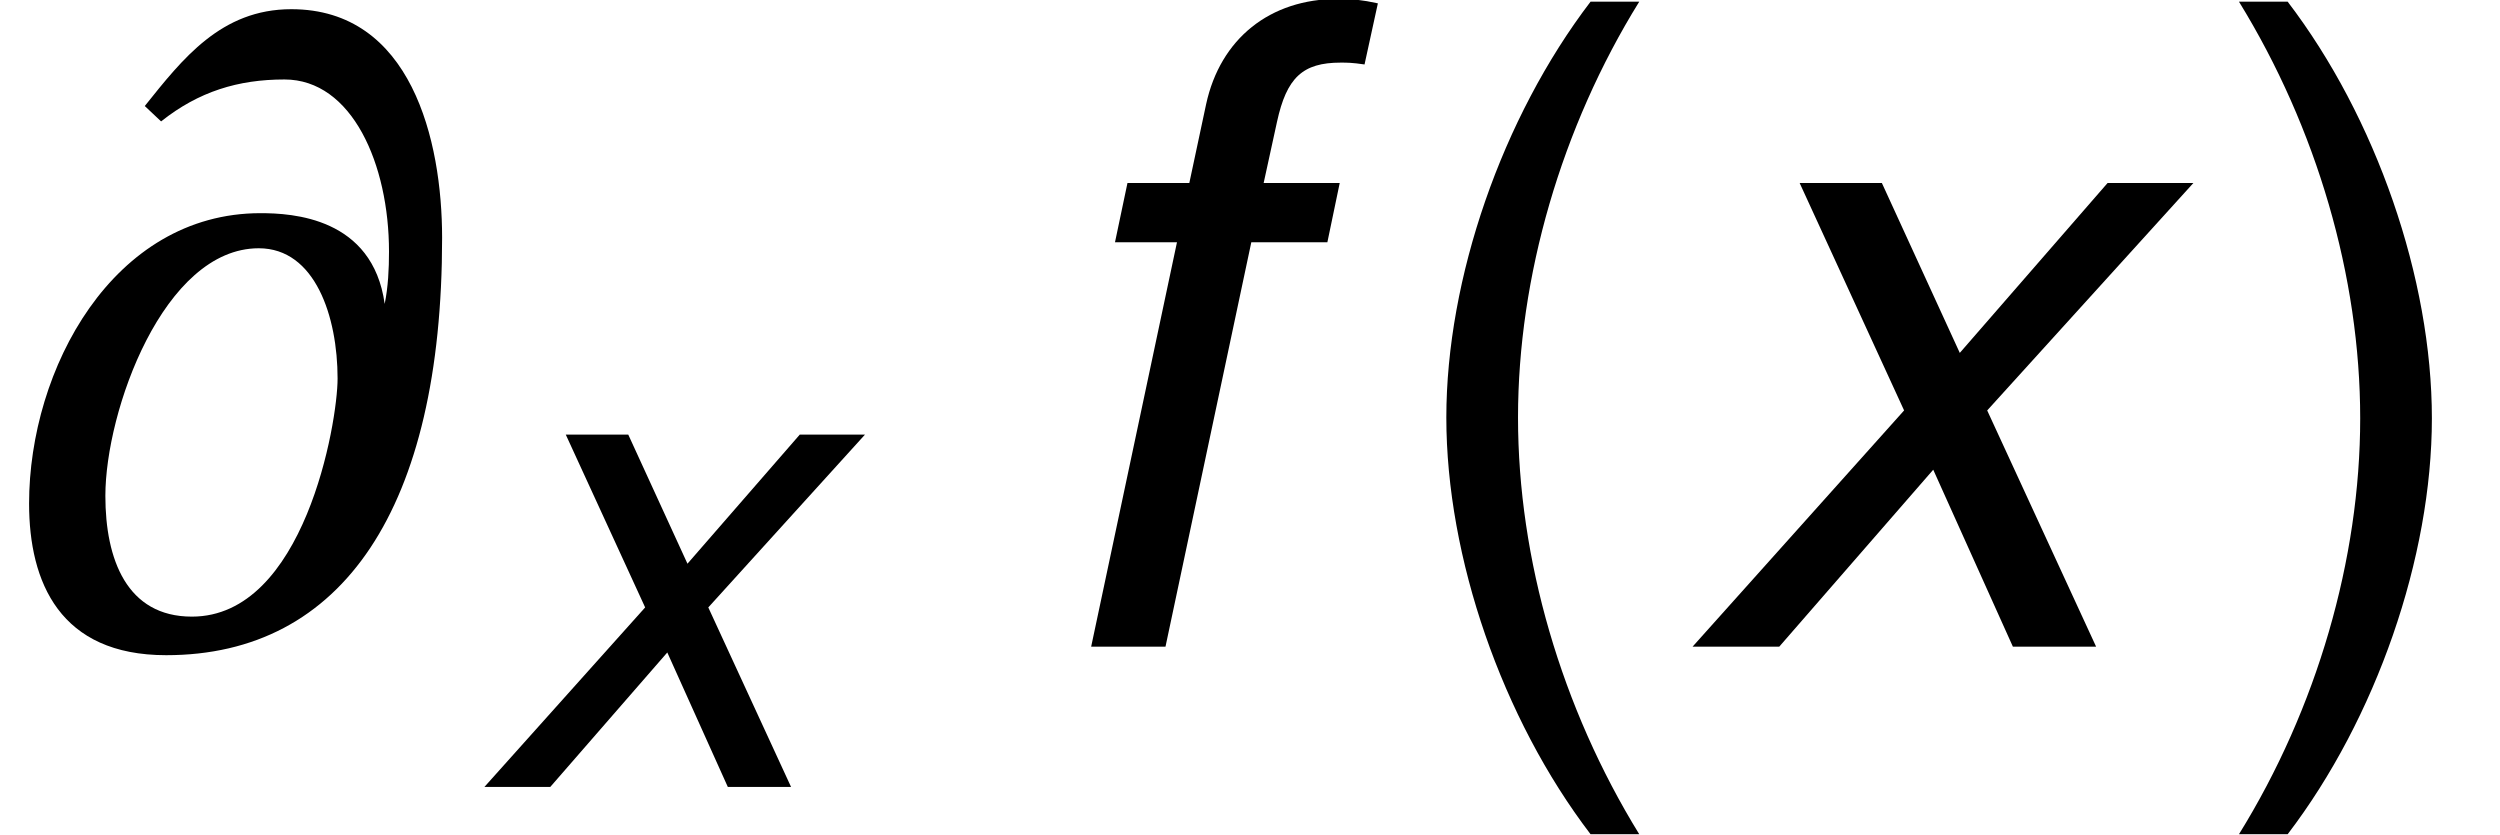 <?xml version='1.0' encoding='UTF-8'?>
<!-- This file was generated by dvisvgm 3.2.2 -->
<svg version='1.1' xmlns='http://www.w3.org/2000/svg' xmlns:xlink='http://www.w3.org/1999/xlink' width='26.645pt' height='8.901pt' viewBox='158.527 -10.479 26.645 8.901'>
<defs>
<path id='g10-40' d='M2.225-6.874C1.282-5.639 .688-3.923 .688-2.442C.688-.952 1.282 .764 2.225 1.999H2.744C1.914 .651 1.452-.933 1.452-2.442C1.452-3.941 1.914-5.535 2.744-6.874H2.225Z'/>
<path id='g10-41' d='M.877 1.999C1.82 .764 2.414-.952 2.414-2.433C2.414-3.923 1.82-5.639 .877-6.874H.358C1.188-5.525 1.65-3.941 1.65-2.433C1.65-.933 1.188 .66 .358 1.999H.877Z'/>
<use id='g3-102' xlink:href='#g1-102' transform='scale(1.316)'/>
<use id='g3-120' xlink:href='#g1-120' transform='scale(1.316)'/>
<path id='g1-102' d='M2.651-3.755H2.035L2.143-4.25C2.221-4.608 2.35-4.73 2.659-4.73C2.709-4.73 2.752-4.73 2.852-4.715L2.96-5.21C2.831-5.238 2.752-5.246 2.637-5.246C2.085-5.246 1.684-4.923 1.569-4.393L1.433-3.755H.932L.831-3.275H1.333L.638 0H1.24L1.935-3.275H2.551L2.651-3.755Z'/>
<path id='g1-120' d='M2.508-1.913L4.178-3.755H3.483L2.286-2.379L1.655-3.755H.989L1.835-1.913L.122 0H.824L2.071-1.433L2.716 0H3.39L2.508-1.913Z'/>
<path id='g5-64' d='M1.717-5.598C2.118-5.917 2.539-6.045 3.032-6.045C3.753-6.045 4.146-5.141 4.146-4.21C4.146-4.027 4.137-3.835 4.1-3.653C3.972-4.575 3.114-4.62 2.776-4.62C1.205-4.62 .31-2.959 .31-1.525C.31-.685 .639 .091 1.771 .091C3.653 .091 4.712-1.479 4.712-4.356C4.712-5.397 4.383-6.794 3.105-6.794C2.356-6.794 1.945-6.264 1.543-5.762L1.717-5.598ZM2.758-4.246C3.36-4.246 3.598-3.516 3.598-2.858C3.598-2.383 3.242-.32 2.045-.32C1.351-.32 1.123-.931 1.123-1.607C1.123-2.511 1.744-4.246 2.758-4.246Z'/>
</defs>
<g id='page1'>
<use x='158.527' y='-3.587' xlink:href='#g5-64'/>
<use x='163.568' y='-2.092' xlink:href='#g1-120'/>
<use x='169.317' y='-3.587' xlink:href='#g3-102'/>
<use x='173.254' y='-3.587' xlink:href='#g10-40'/>
<use x='176.406' y='-3.587' xlink:href='#g3-120'/>
<use x='182.032' y='-3.587' xlink:href='#g10-41'/>
</g>
</svg>